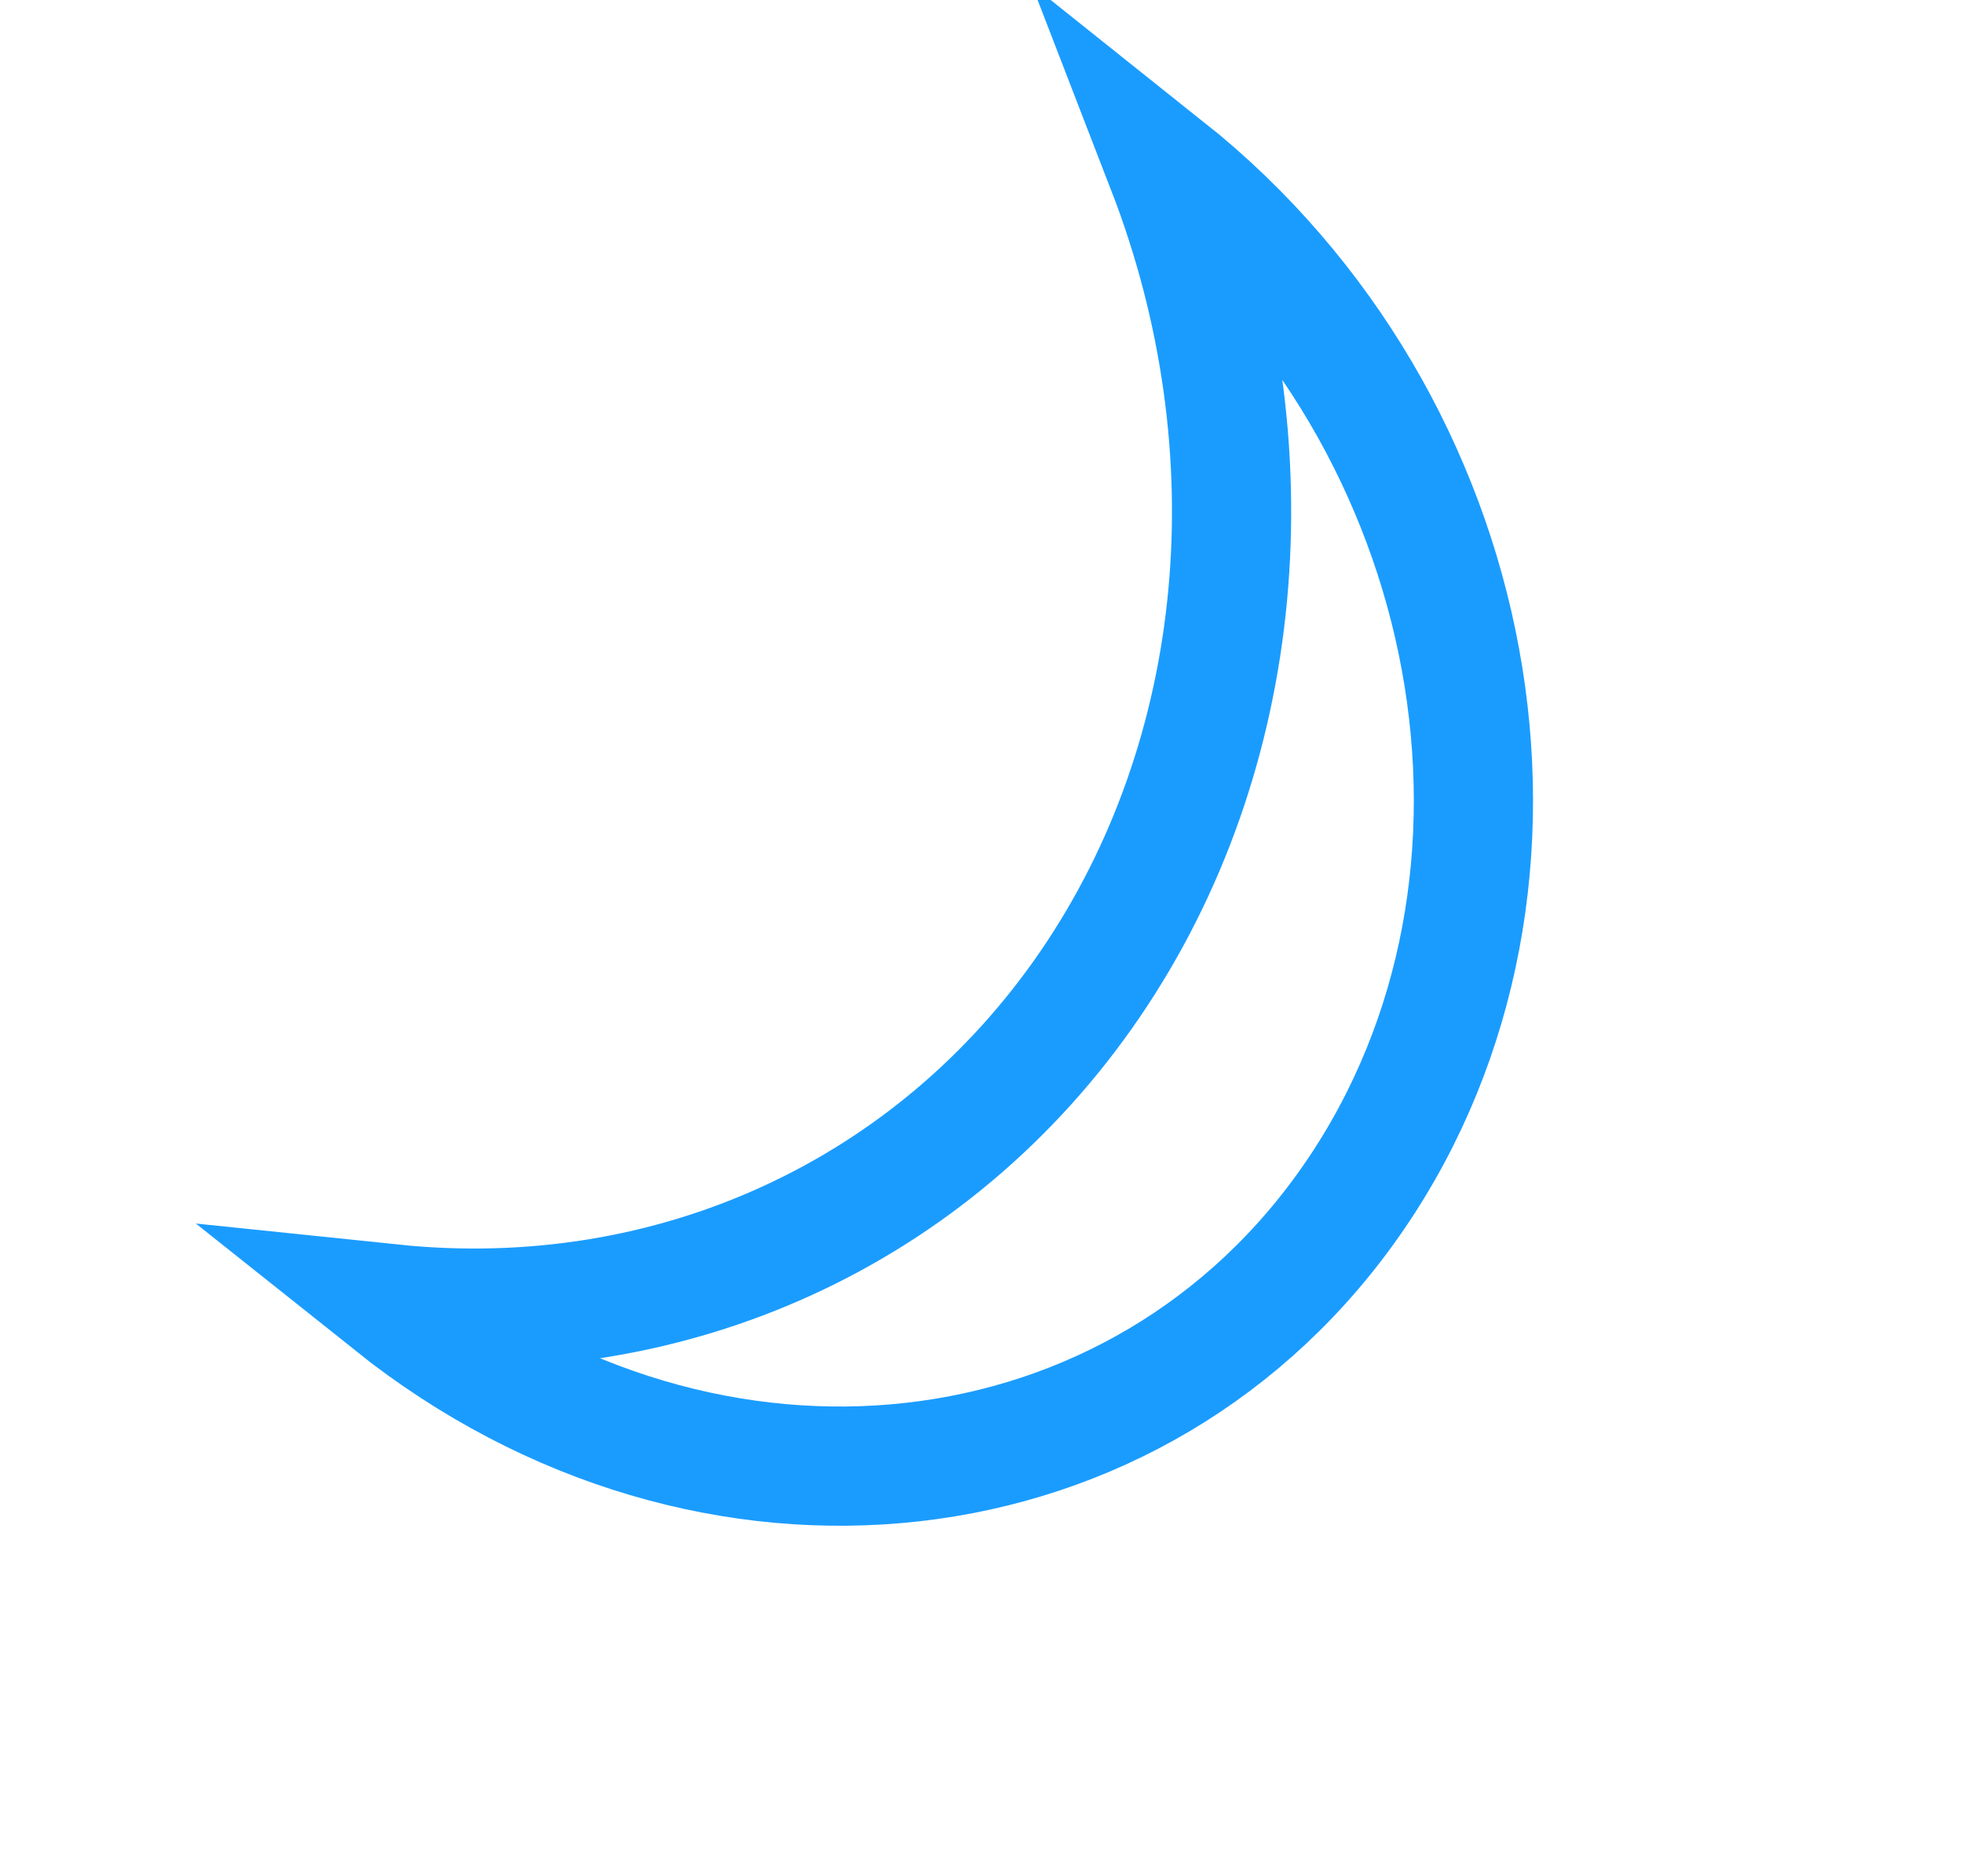 <?xml version="1.0" encoding="UTF-8"?>
<!DOCTYPE svg PUBLIC "-//W3C//DTD SVG 1.1//EN" "http://www.w3.org/Graphics/SVG/1.1/DTD/svg11.dtd">
<svg xmlns="http://www.w3.org/2000/svg" xmlns:xlink="http://www.w3.org/1999/xlink" version="1.1" width="494" height="472" viewBox="-0.5 -0.5 494 472"><defs><filter id="dropShadow"><feGaussianBlur in="SourceAlpha" stdDeviation="1.7" result="blur"/><feOffset in="blur" dx="3" dy="3" result="offsetBlur"/><feFlood flood-color="#3D4574" flood-opacity="0.4" result="offsetColor"/><feComposite in="offsetColor" in2="offsetBlur" operator="in" result="offsetBlur"/><feBlend in="SourceGraphic" in2="offsetBlur"/></filter></defs><g filter="url(#dropShadow)"><path d="M 238.06 58.03 C 142.83 95.44 99.2 195.53 140.6 281.58 C 182 367.64 292.76 407.07 387.99 369.65 C 313.33 358.02 250.16 313.2 219.95 250.41 C 189.74 187.62 196.55 115.31 238.06 58.03 Z" fill="none" stroke="#1a9cff" stroke-width="30" stroke-miterlimit="10" transform="rotate(-120,243.59,232.55)" pointer-events="all"/></g></svg>
